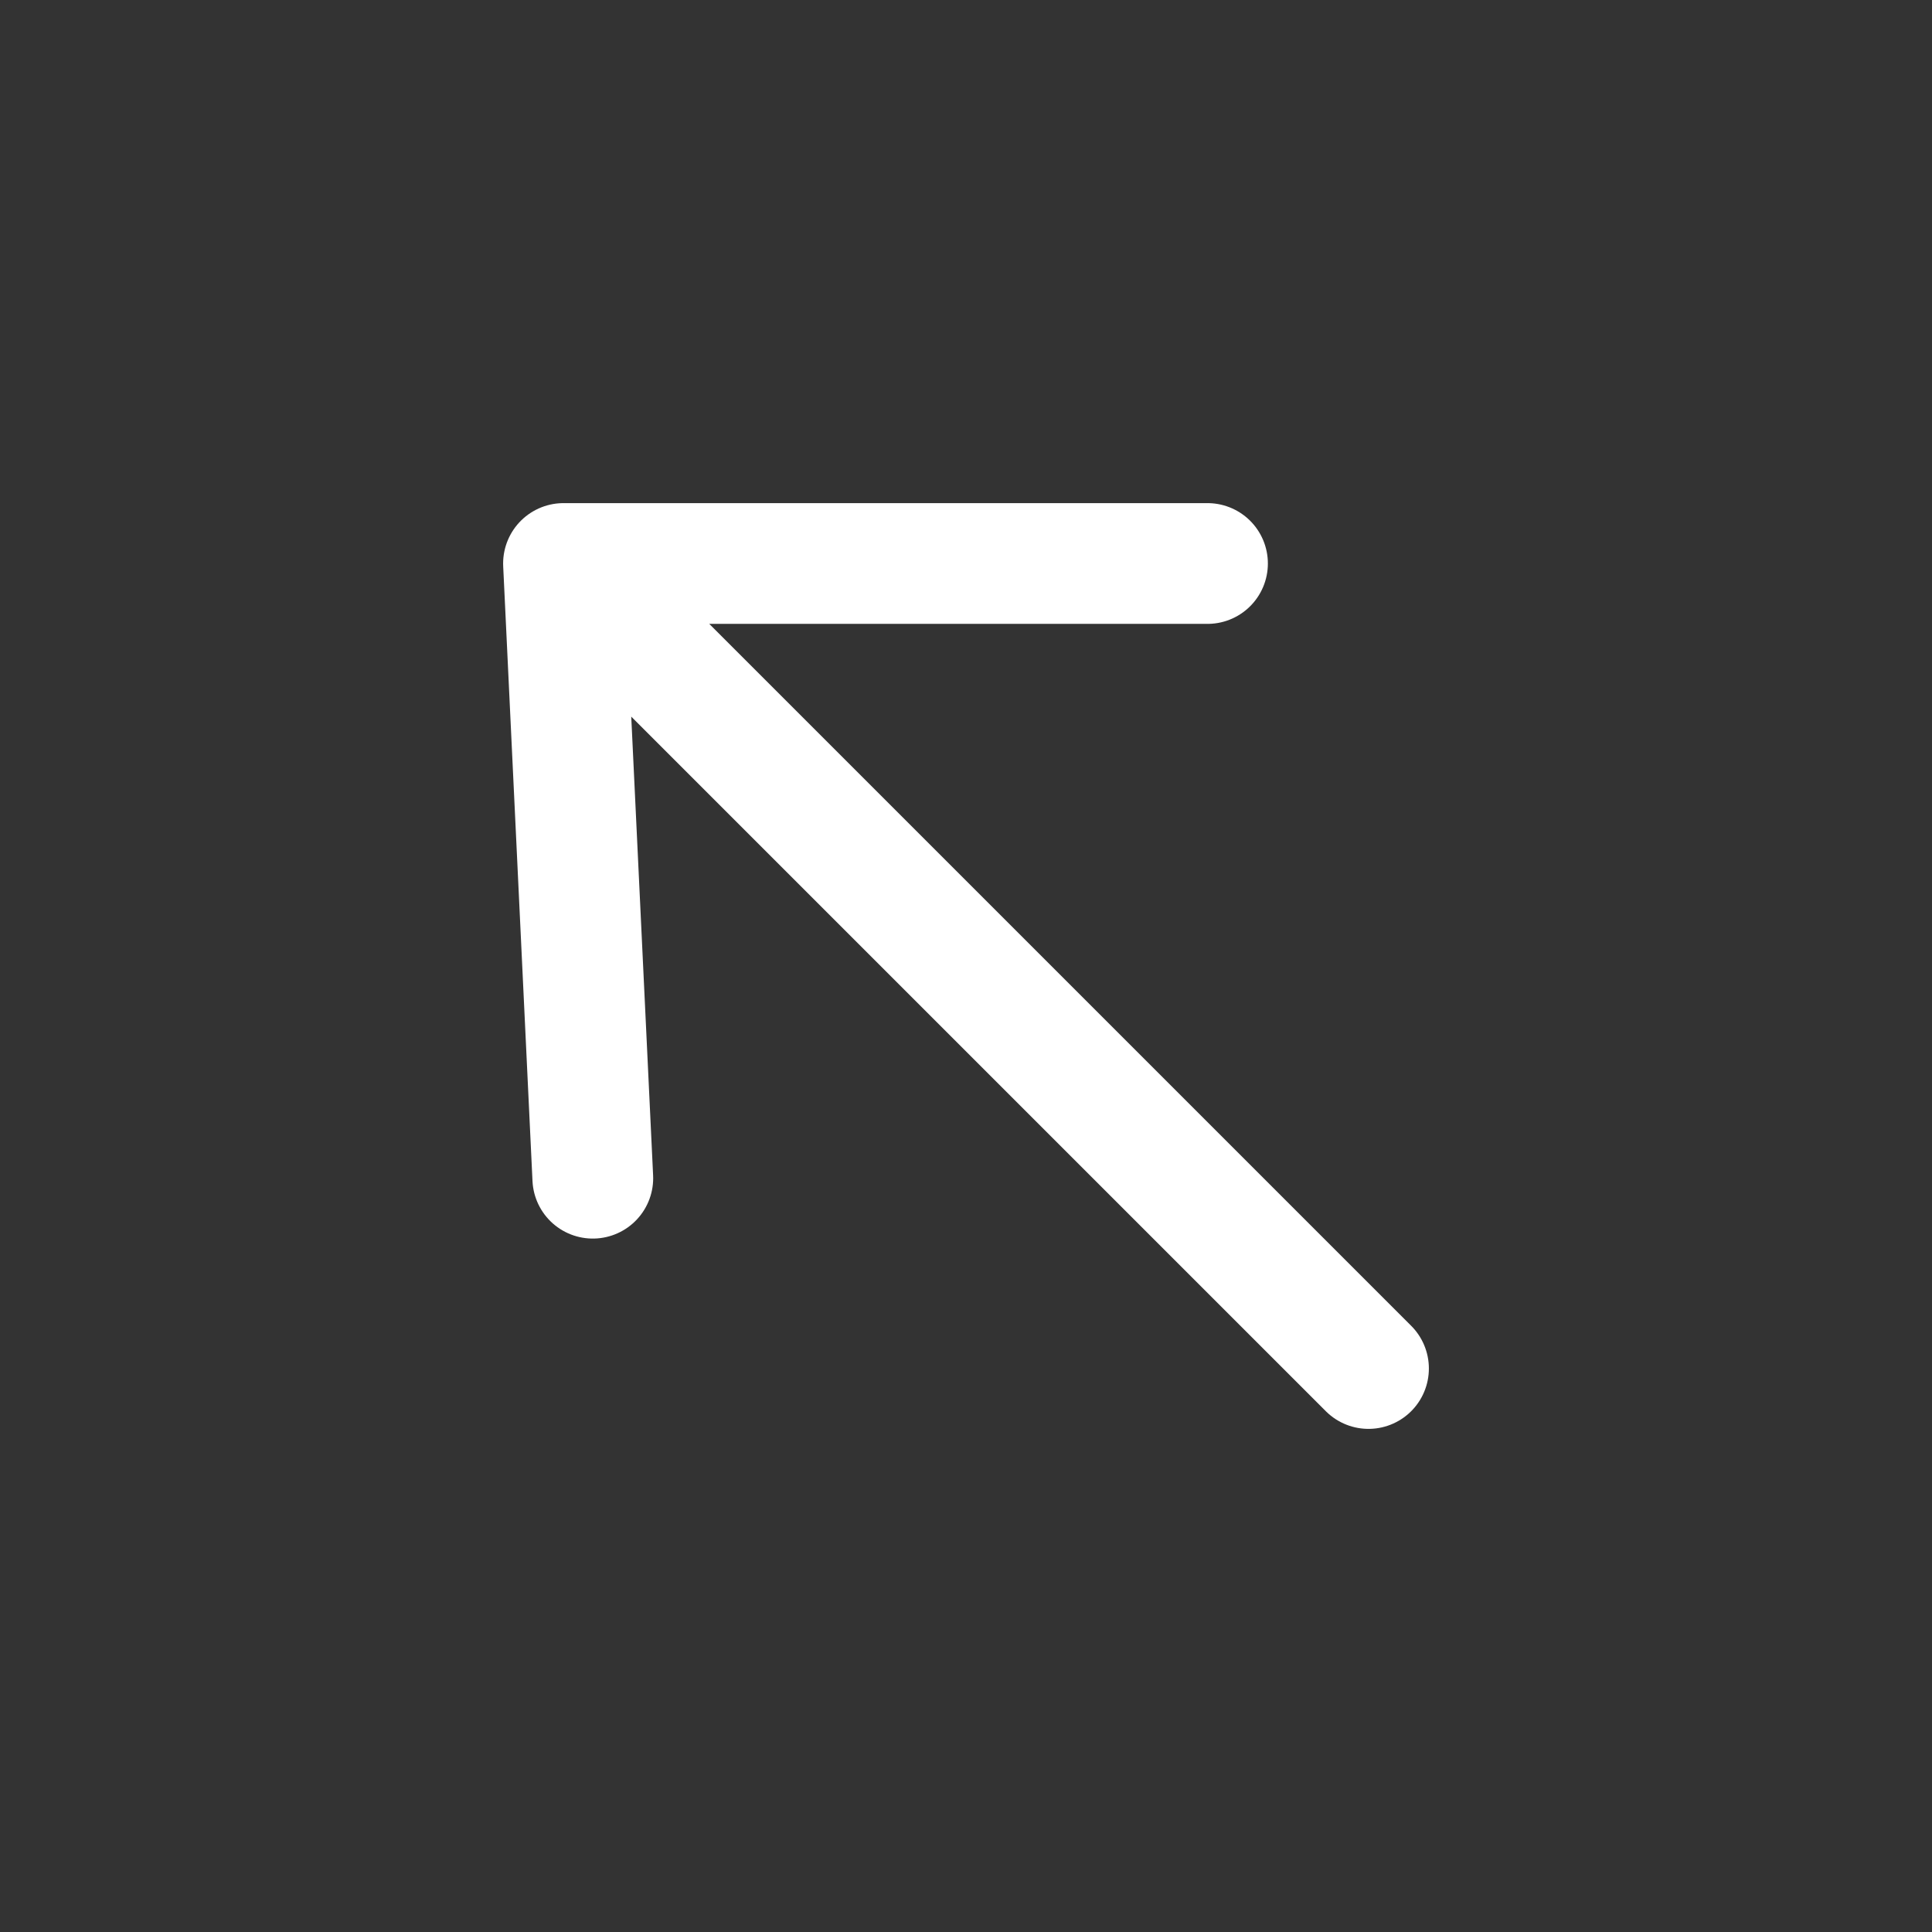 <svg width="24" height="24" viewBox="0 0 24 24" fill="none" xmlns="http://www.w3.org/2000/svg">
<rect x="0" y="0" width="24" height="24" fill="#333333" stroke="none"/>
<path d="M15 7L7 7M7 7L7.364 14.636M7 7L17 17" stroke="white" stroke-width="1.5" stroke-linecap="round" stroke-linejoin="round"/>
</svg>

